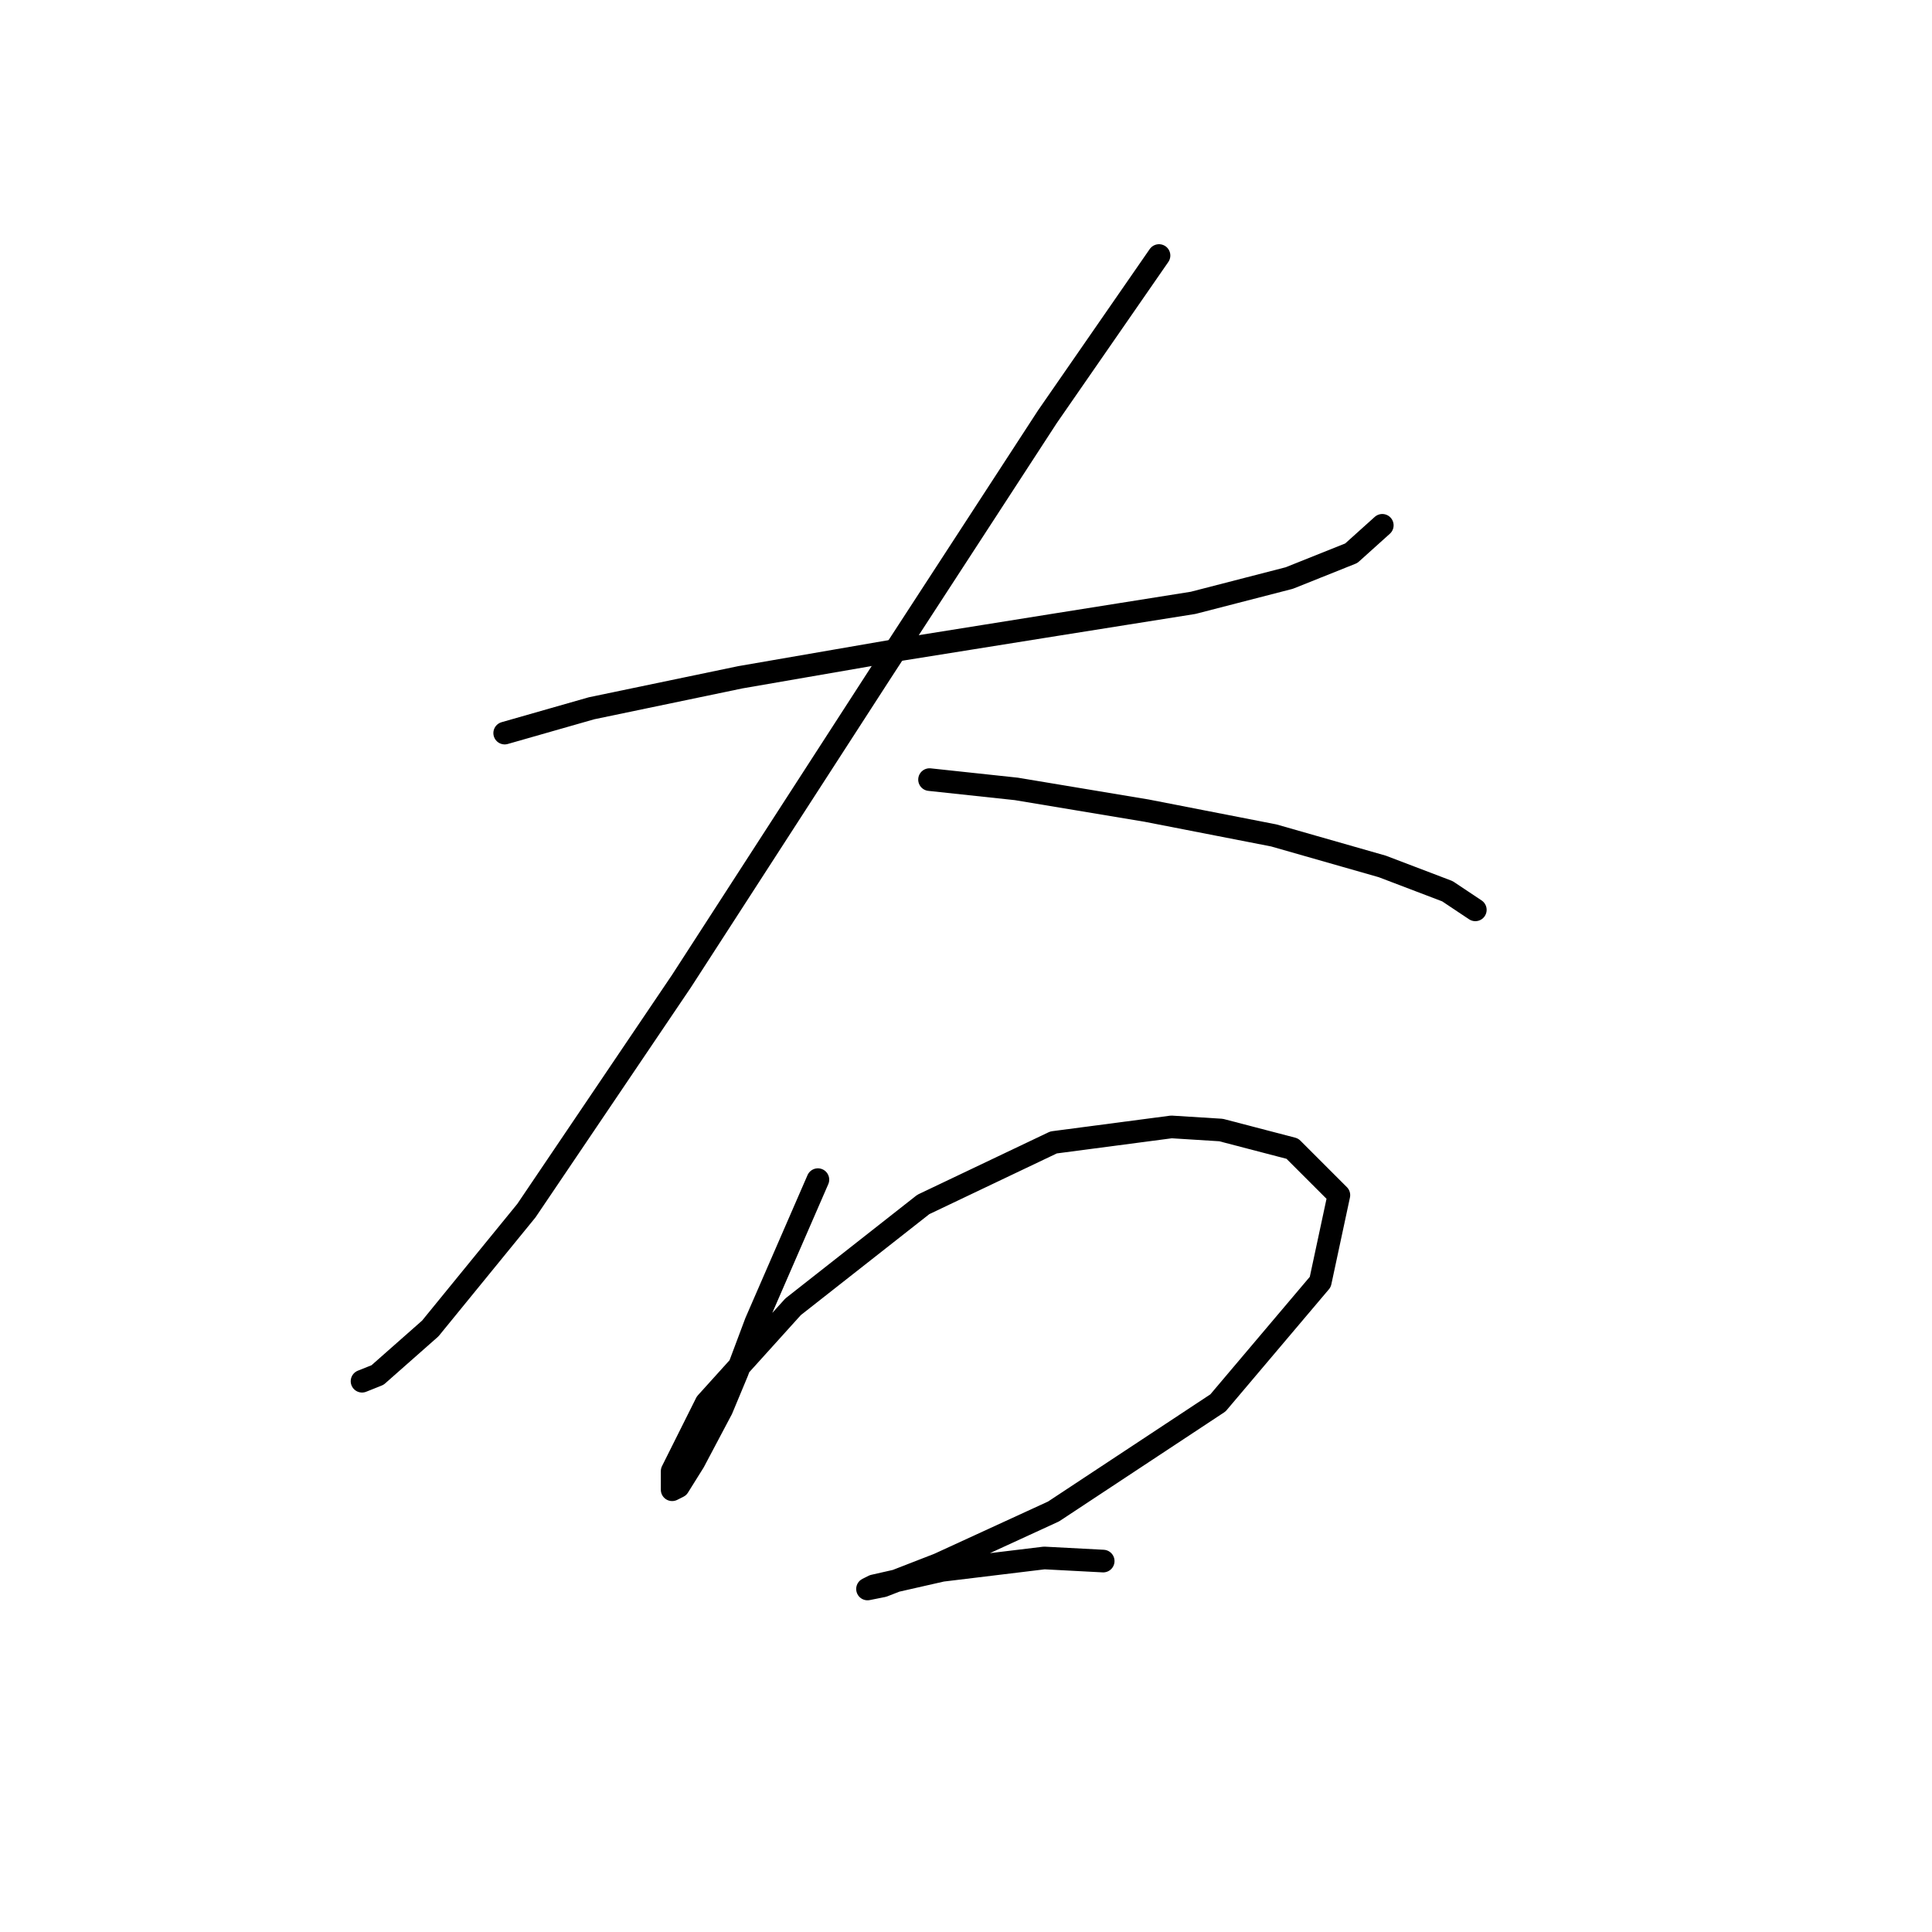 <?xml version="1.0" standalone="no"?>
    <svg width="256" height="256" xmlns="http://www.w3.org/2000/svg" version="1.1">
    <polyline stroke="black" stroke-width="3" stroke-linecap="round" fill="transparent" stroke-linejoin="round" points="66.874 97.138 78.379 93.851 98.103 89.742 119.47 86.044 140.015 82.757 158.095 79.88 170.833 76.593 179.051 73.306 183.161 69.608 183.161 69.608 " />
        <polyline stroke="black" stroke-width="3" stroke-linecap="round" fill="transparent" stroke-linejoin="round" points="153.575 33.859 138.783 55.226 116.594 89.331 90.296 130.011 69.75 160.418 57.012 176.032 50.027 182.196 47.972 183.018 47.972 183.018 " />
        <polyline stroke="black" stroke-width="3" stroke-linecap="round" fill="transparent" stroke-linejoin="round" points="123.168 103.302 134.674 104.535 151.932 107.411 168.779 110.698 183.161 114.807 191.79 118.094 195.488 120.56 195.488 120.56 " />
        <polyline stroke="black" stroke-width="3" stroke-linecap="round" fill="transparent" stroke-linejoin="round" points="108.376 156.309 100.157 175.21 97.692 181.785 95.637 186.716 91.939 193.701 89.885 196.988 89.063 197.399 89.063 194.934 93.583 185.894 105.088 173.156 122.346 159.596 139.604 151.378 155.219 149.323 161.793 149.734 171.244 152.2 177.408 158.363 174.942 169.869 161.382 185.894 139.604 200.276 124.401 207.261 117.005 210.137 114.95 210.548 115.772 210.137 124.812 208.083 138.372 206.439 146.179 206.85 146.179 206.85 " />
        </svg>